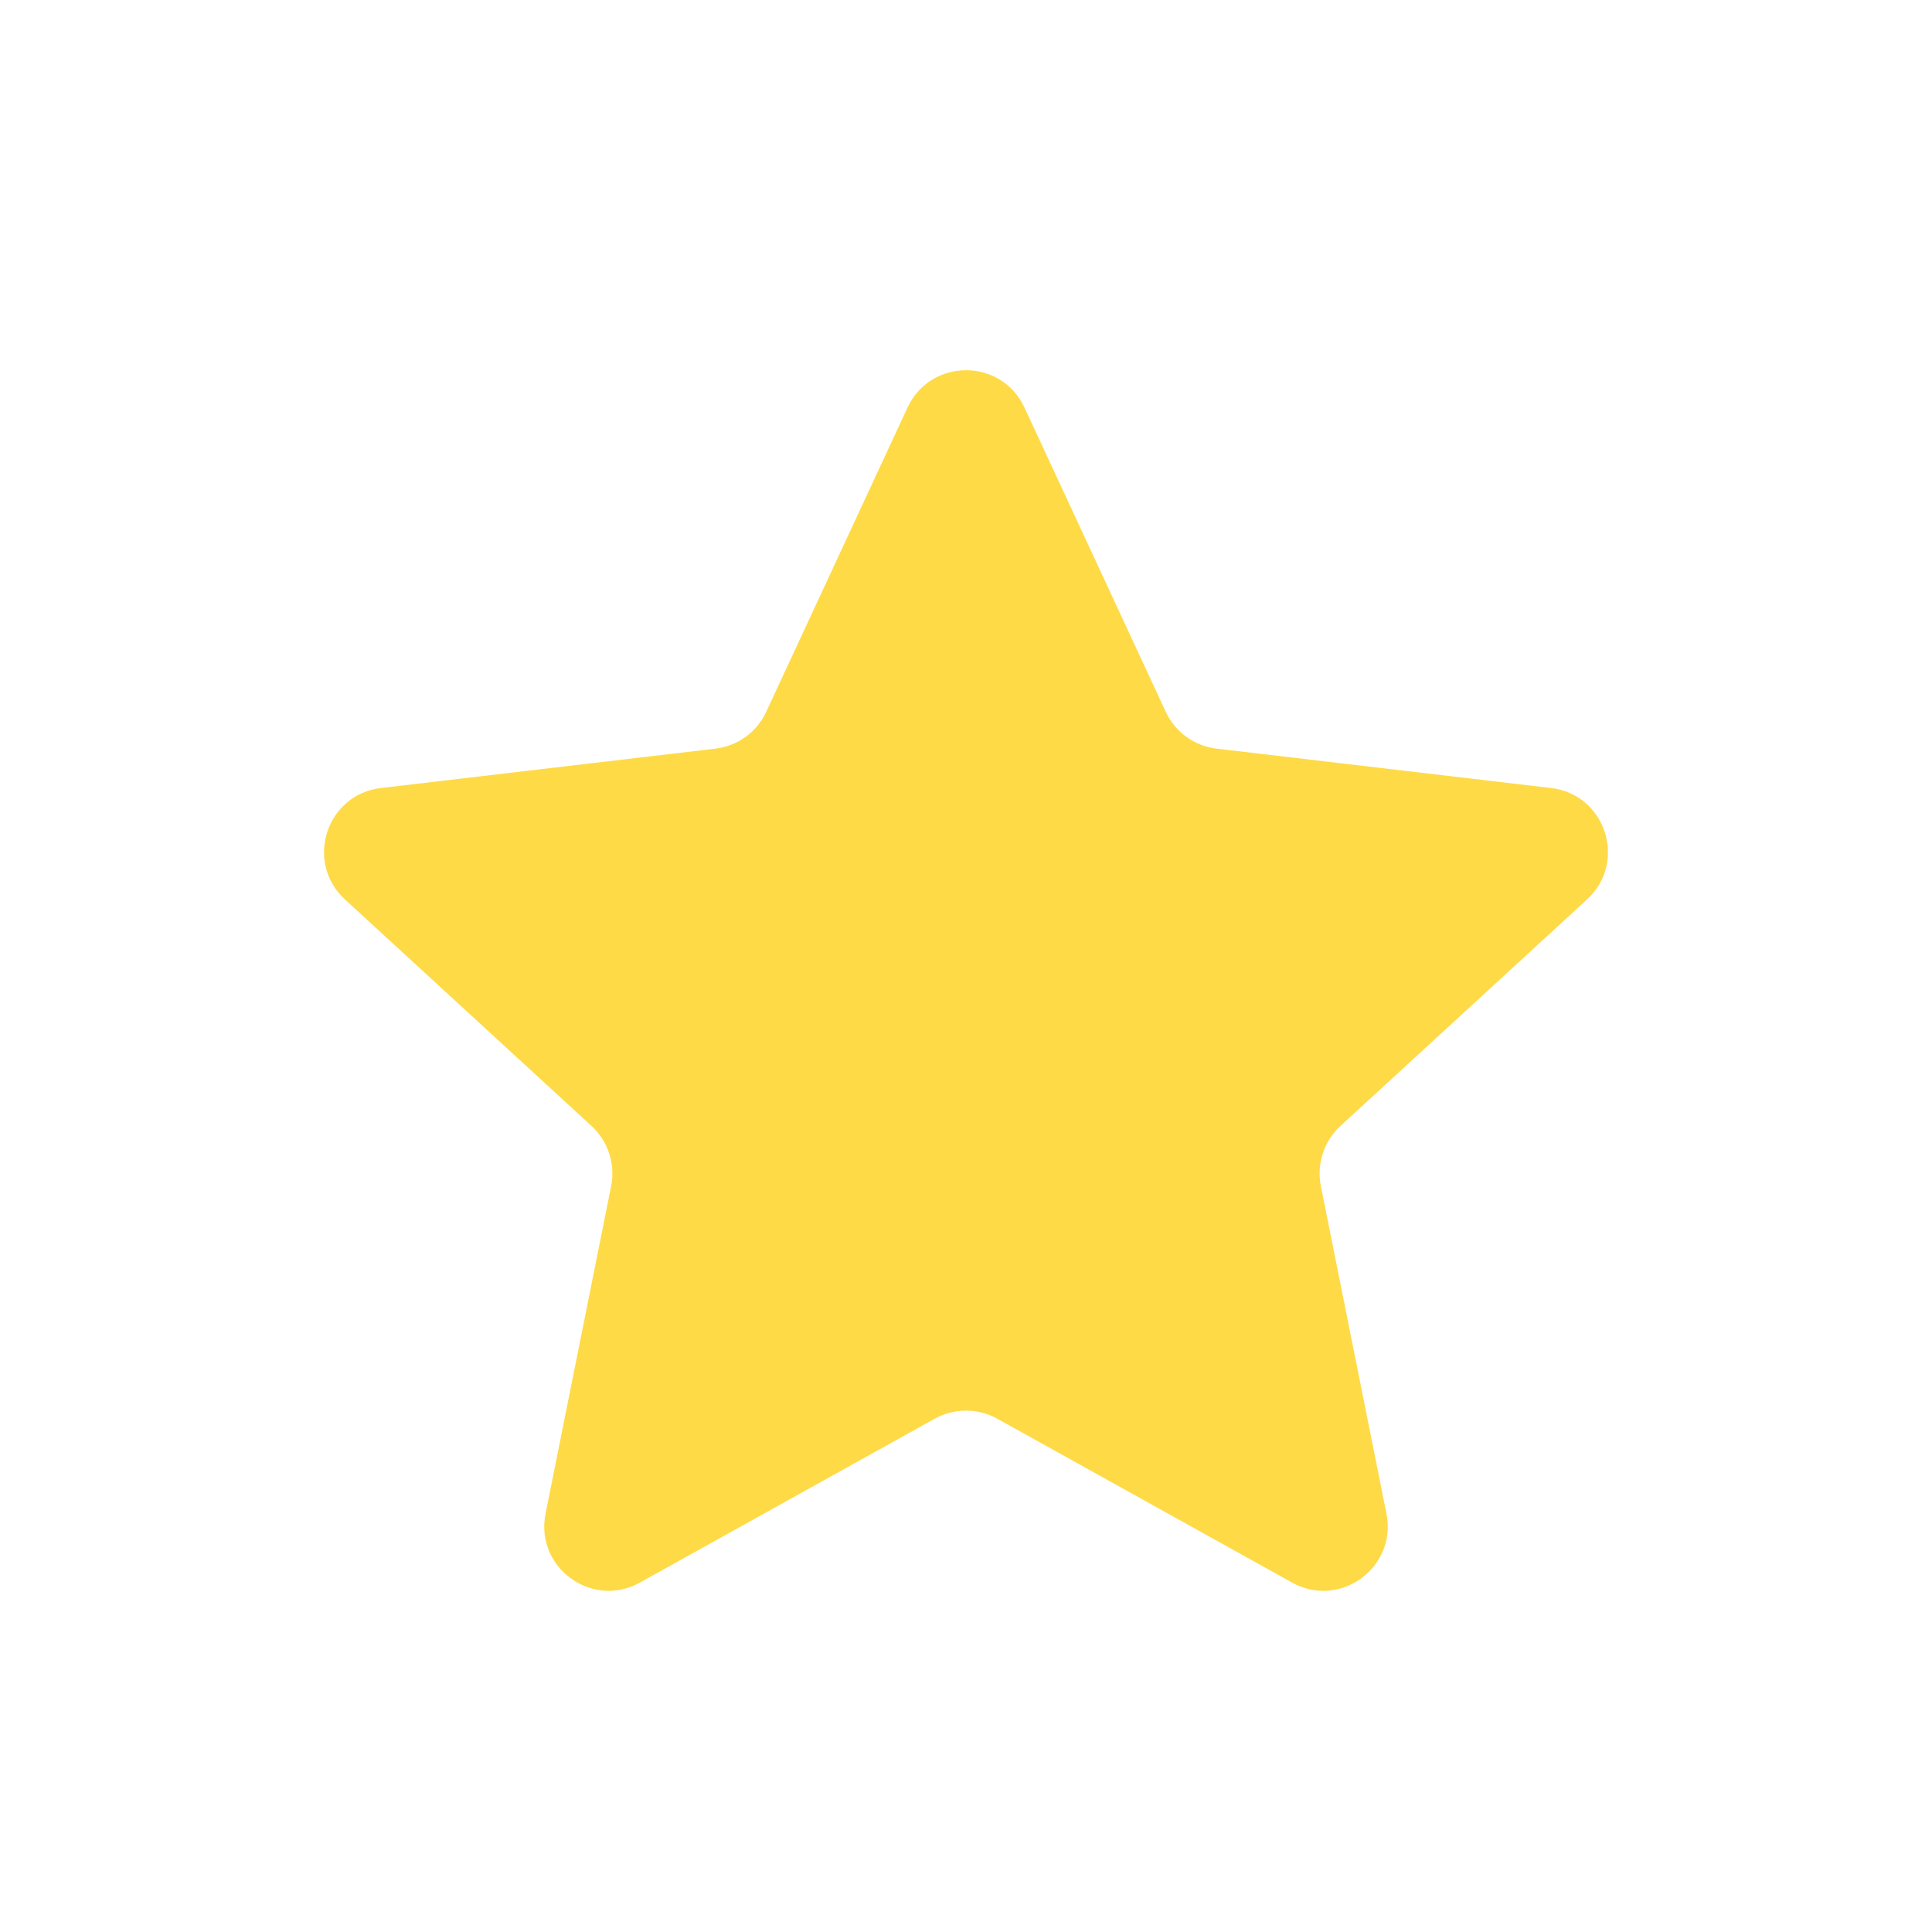 <svg width="24" height="24" viewBox="0 0 24 24" fill="none" xmlns="http://www.w3.org/2000/svg">
<path d="M11.274 5.062C11.561 4.445 12.439 4.445 12.726 5.062L14.482 8.843C14.599 9.095 14.838 9.268 15.114 9.3L19.268 9.789C19.947 9.869 20.219 10.71 19.715 11.173L16.652 13.987C16.446 14.176 16.354 14.459 16.408 14.733L17.223 18.803C17.357 19.472 16.646 19.991 16.05 19.659L12.389 17.624C12.147 17.49 11.853 17.49 11.611 17.624L7.95 19.659C7.354 19.991 6.643 19.472 6.777 18.803L7.592 14.733C7.646 14.459 7.554 14.176 7.348 13.987L4.285 11.173C3.781 10.71 4.053 9.869 4.732 9.789L8.886 9.3C9.162 9.268 9.401 9.095 9.518 8.843L11.274 5.062Z" fill="#FFDA47"/>
</svg>

